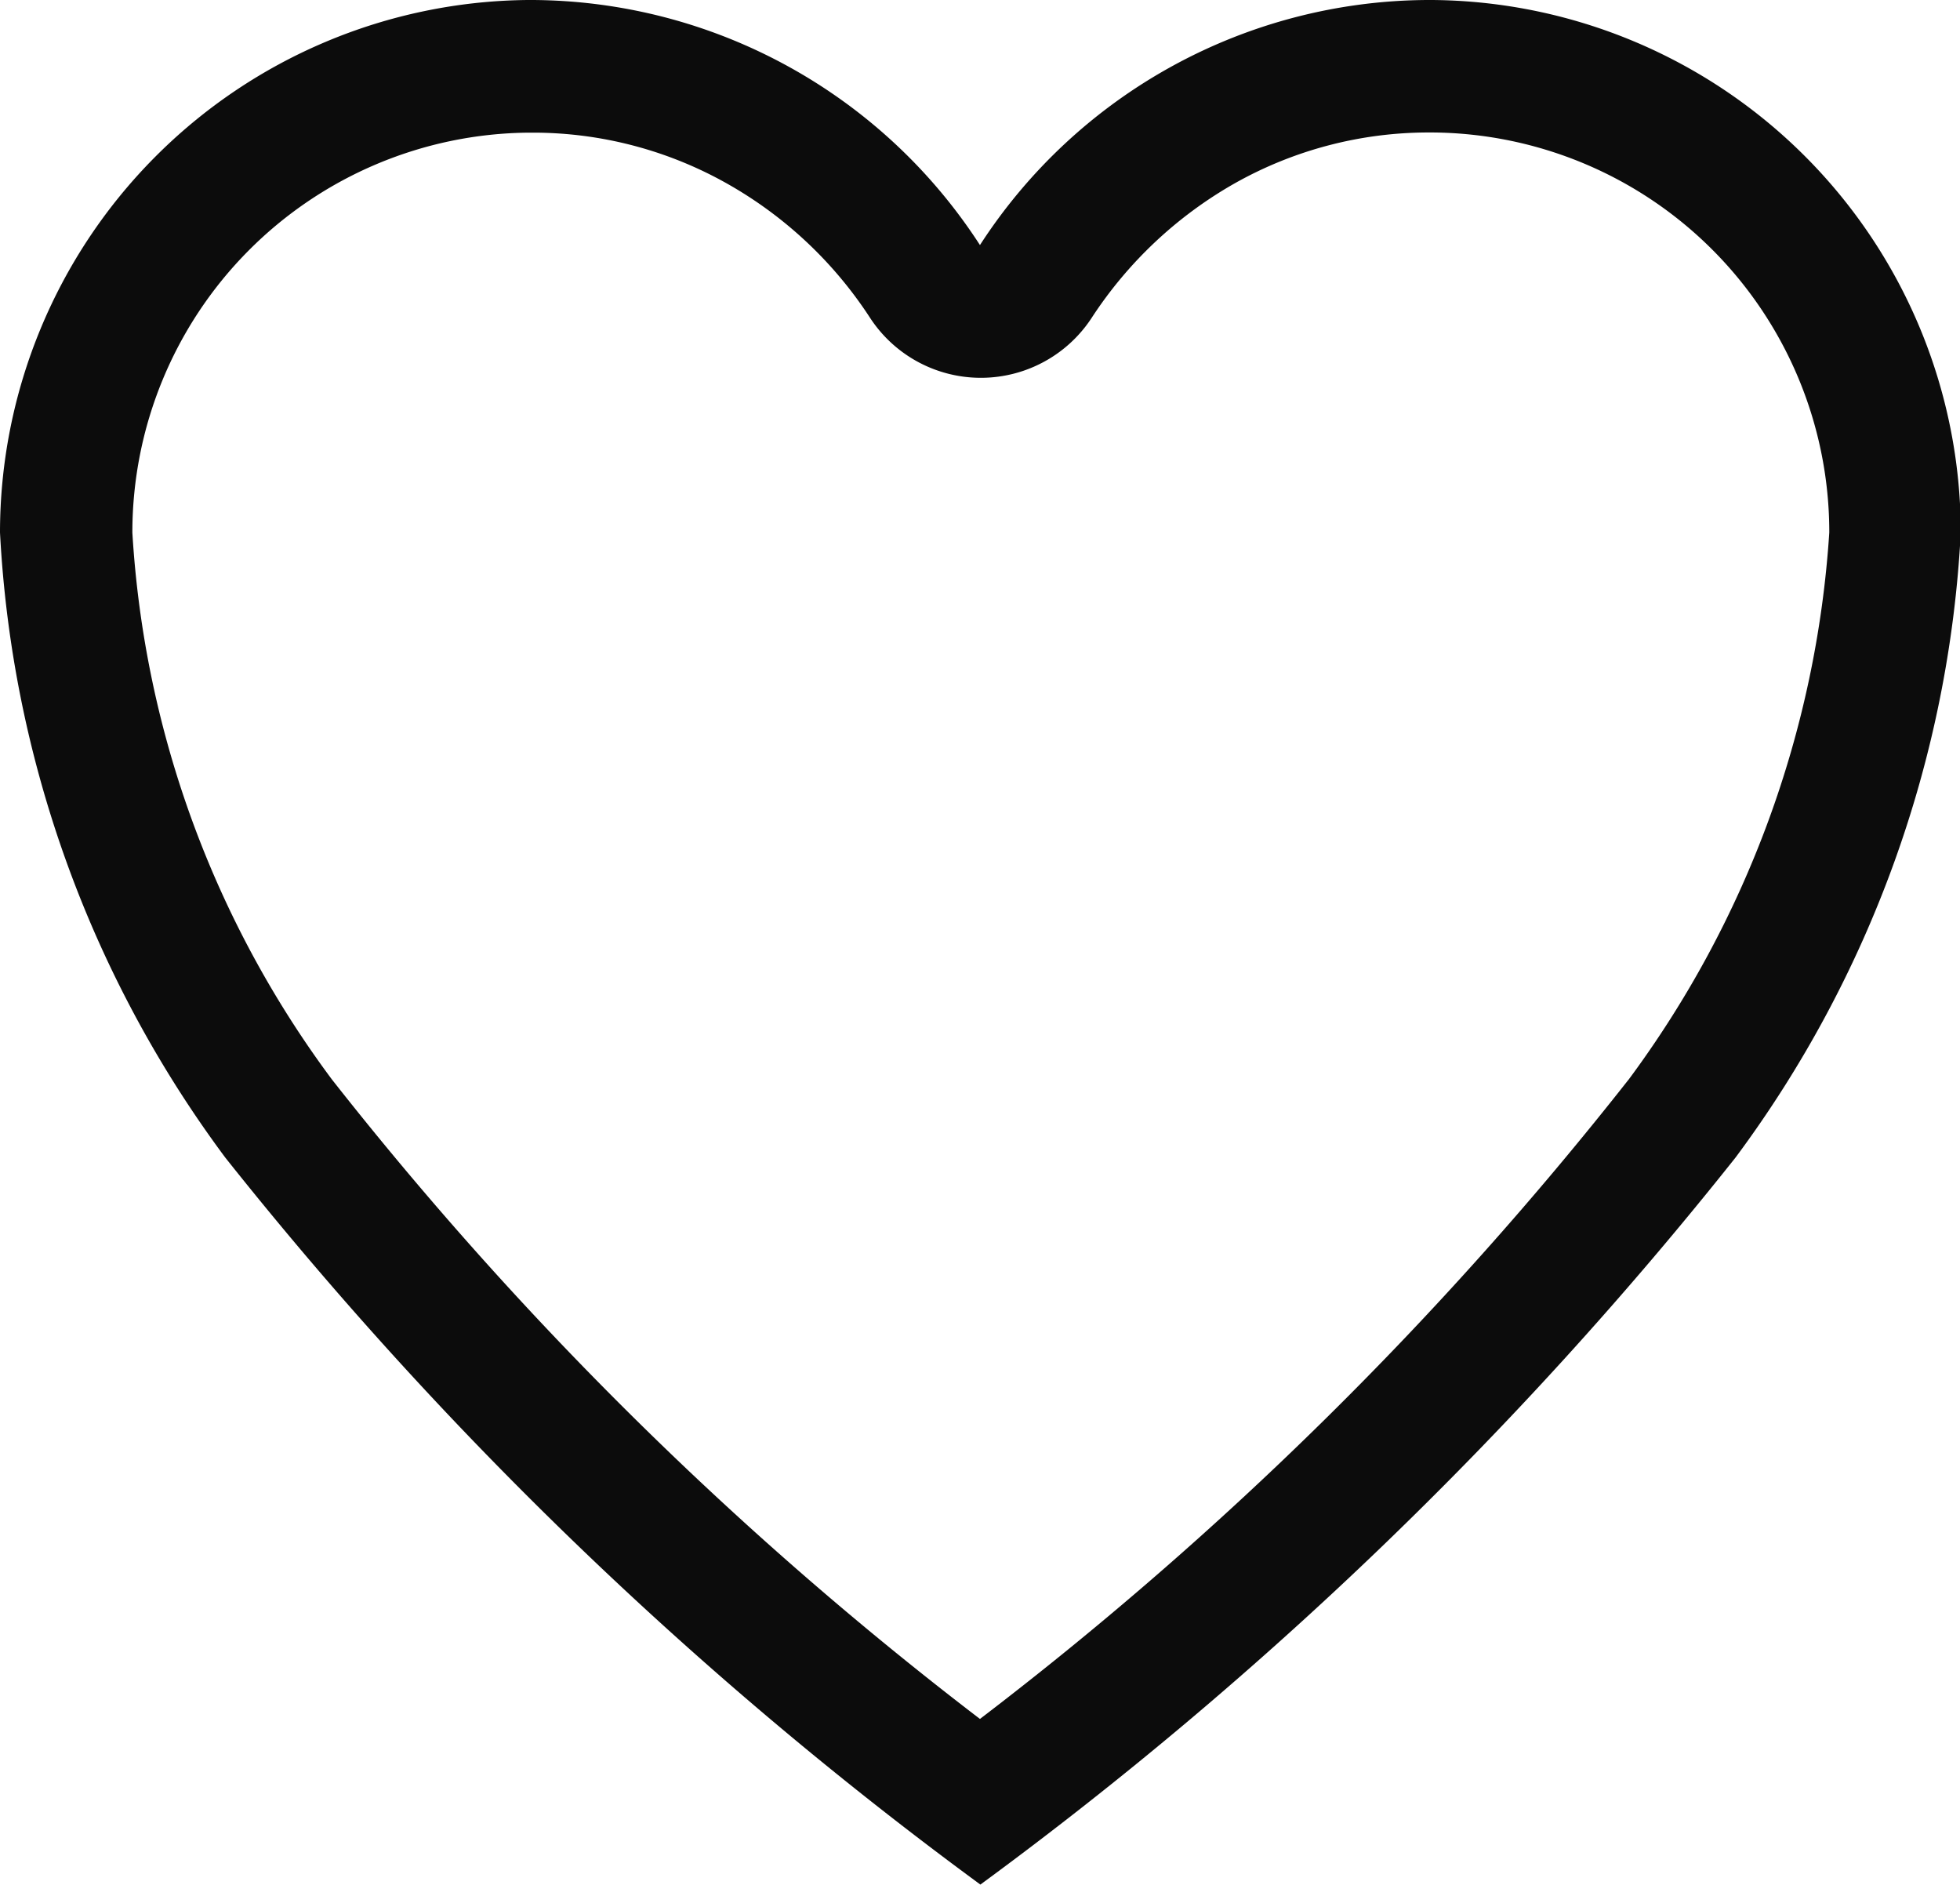 <svg xmlns="http://www.w3.org/2000/svg" width="22.581" height="21.712" viewBox="0 0 22.581 21.712">
  <path id="Icon_ionic-ios-heart-empty" data-name="Icon ionic-ios-heart-empty" d="M19.876,3.937h-.054A6.176,6.176,0,0,0,14.665,6.76,6.176,6.176,0,0,0,9.509,3.937H9.454a6.137,6.137,0,0,0-6.079,6.134,13.213,13.213,0,0,0,2.595,7.2,45.469,45.469,0,0,0,8.7,8.375,45.469,45.469,0,0,0,8.7-8.375,13.213,13.213,0,0,0,2.595-7.2A6.137,6.137,0,0,0,19.876,3.937Zm2.258,12.441a41.633,41.633,0,0,1-7.469,7.36A41.7,41.7,0,0,1,7.2,16.373a11.71,11.71,0,0,1-2.3-6.3,4.605,4.605,0,0,1,4.57-4.608h.049a4.551,4.551,0,0,1,2.231.586A4.743,4.743,0,0,1,13.4,7.6a1.525,1.525,0,0,0,2.551,0A4.79,4.79,0,0,1,17.6,6.049a4.551,4.551,0,0,1,2.231-.586h.049a4.605,4.605,0,0,1,4.57,4.608A11.858,11.858,0,0,1,22.134,16.379Z" transform="translate(-3.375 -3.937)" fill="#0c0c0c"/>
</svg>
